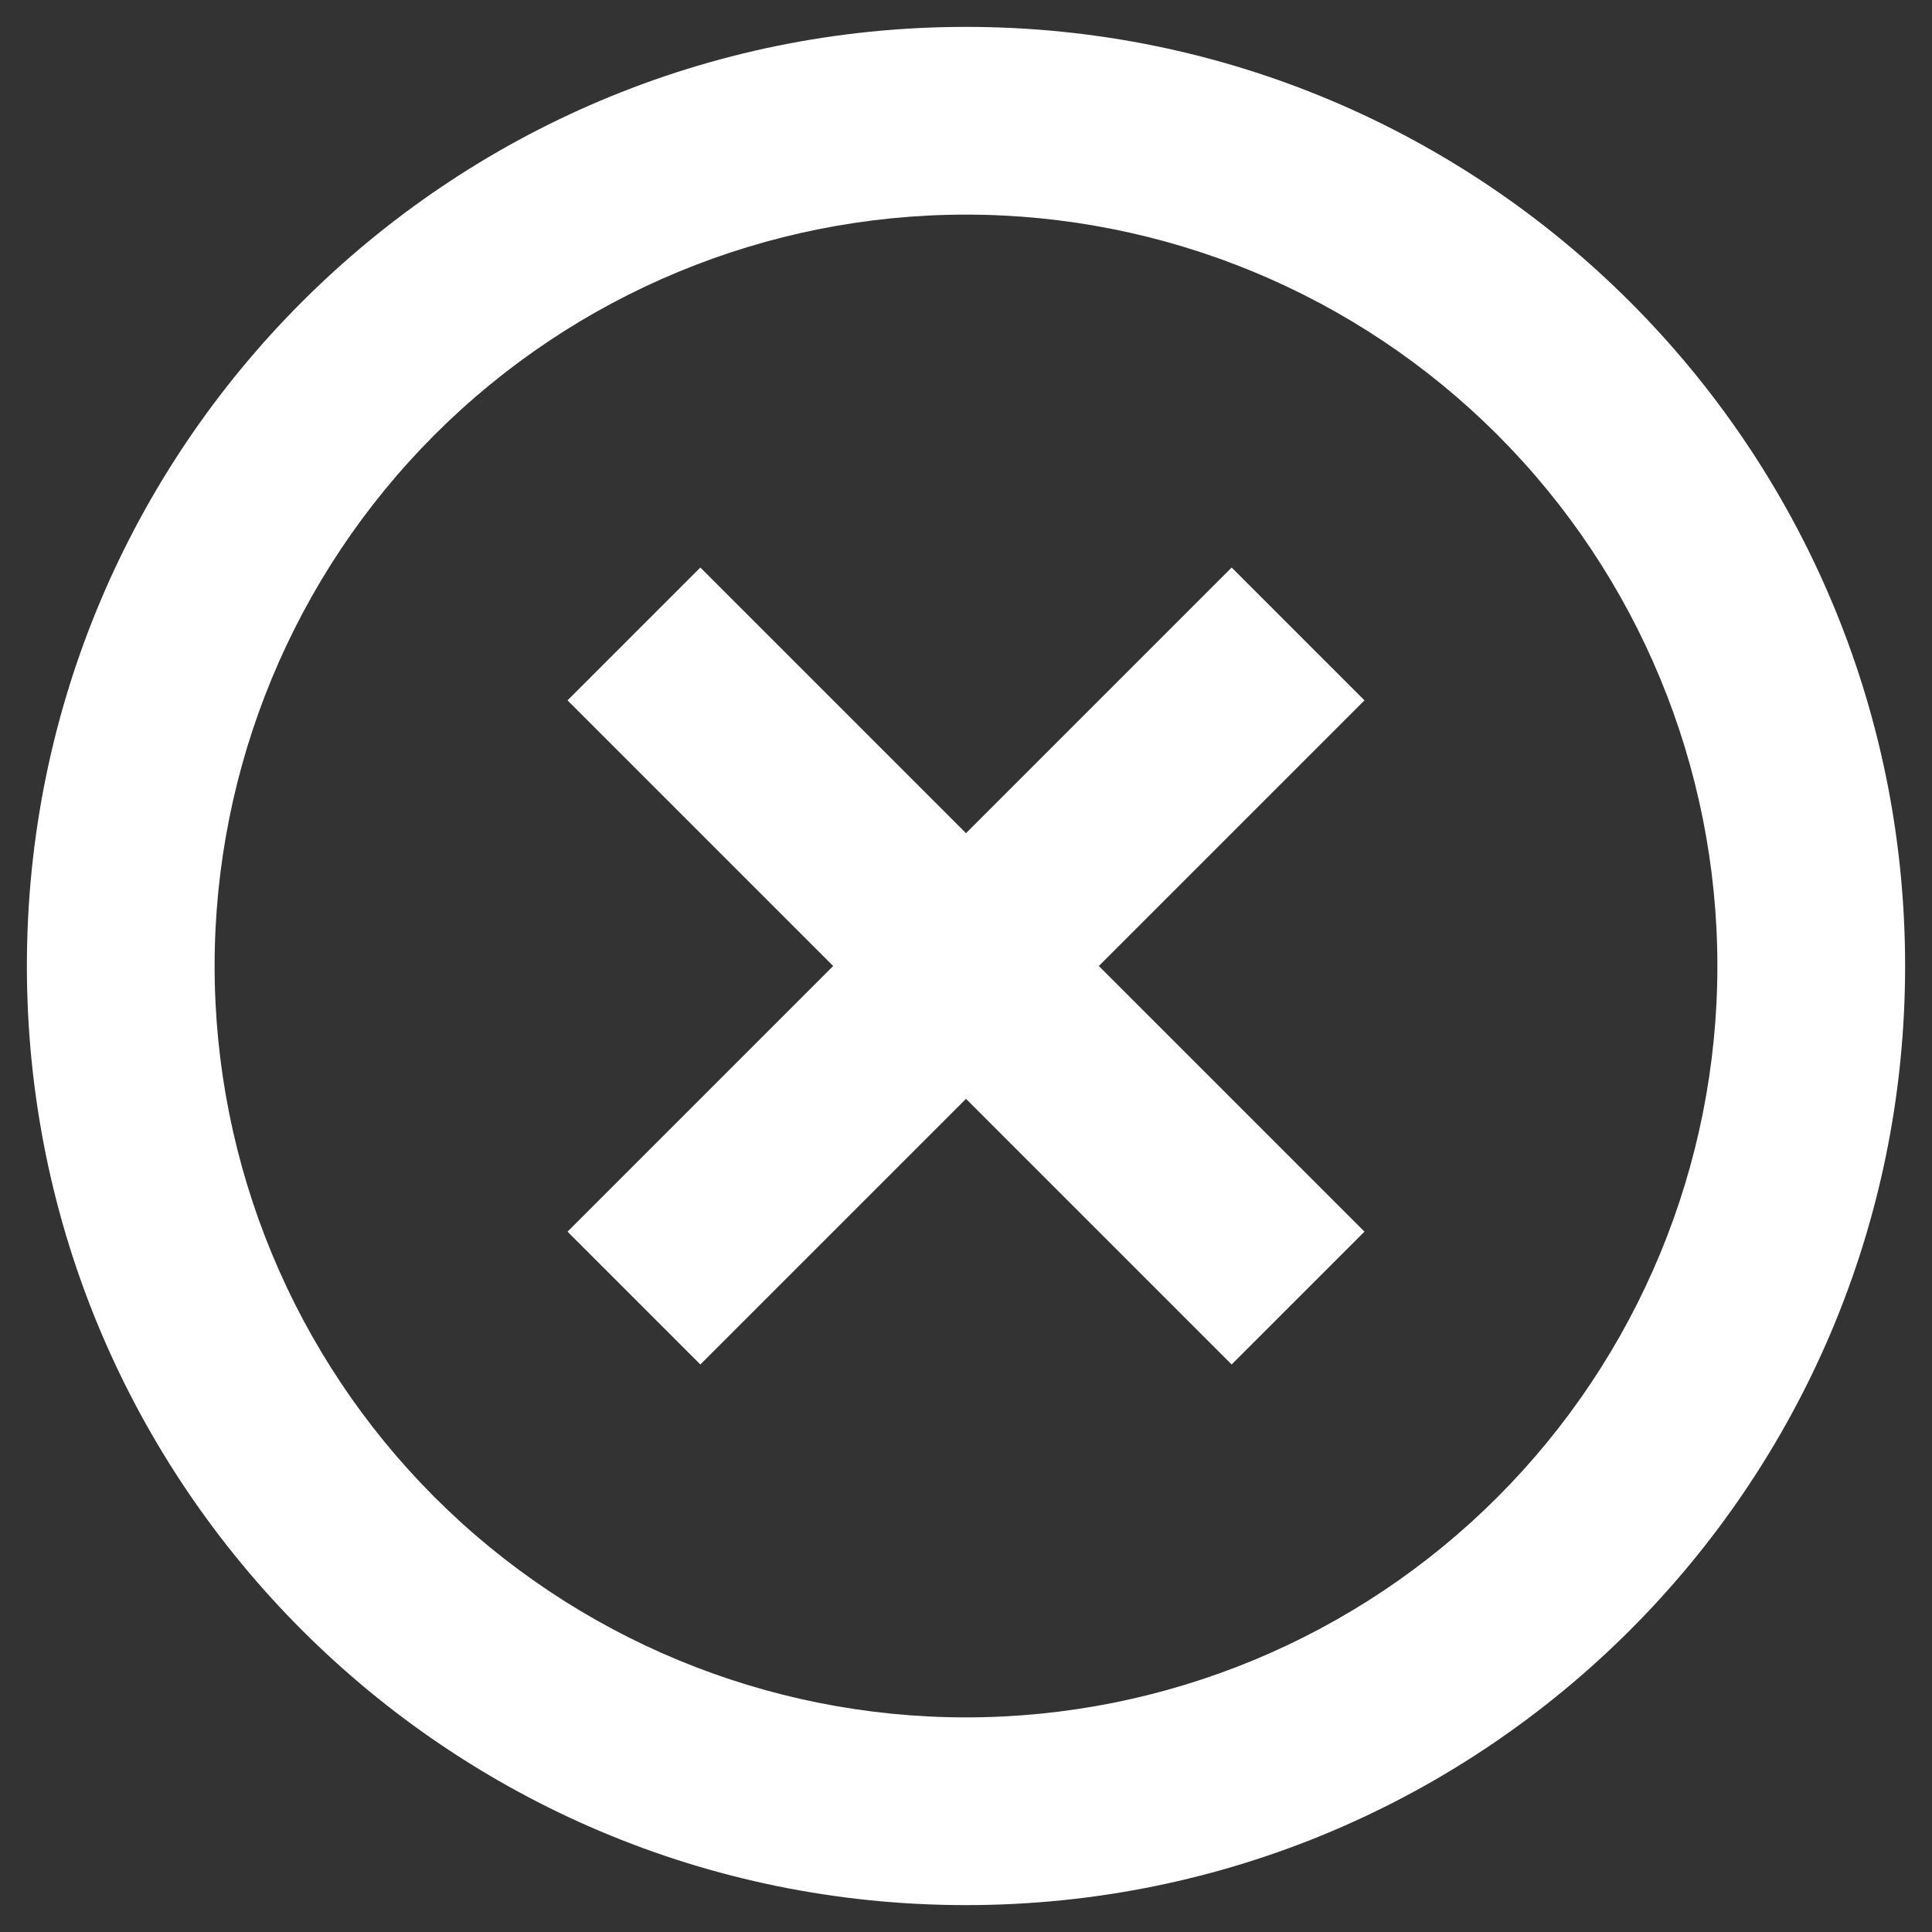 <svg width="12" height="12" viewBox="0 0 12 12" fill="none" xmlns="http://www.w3.org/2000/svg">
<rect x="0" y="0" width="12" height="12" fill="#333333" stroke="none"/>
<path d="M6 11.833C2.778 11.833 0.167 9.222 0.167 6C0.167 2.778 2.778 0.167 6 0.167C9.222 0.167 11.833 2.778 11.833 6C11.833 9.222 9.222 11.833 6 11.833ZM6 10.667C7.238 10.667 8.425 10.175 9.3 9.3C10.175 8.425 10.667 7.238 10.667 6C10.667 4.762 10.175 3.575 9.3 2.7C8.425 1.825 7.238 1.333 6 1.333C4.762 1.333 3.575 1.825 2.7 2.7C1.825 3.575 1.333 4.762 1.333 6C1.333 7.238 1.825 8.425 2.7 9.3C3.575 10.175 4.762 10.667 6 10.667ZM6 5.175L7.65 3.525L8.475 4.35L6.825 6L8.475 7.65L7.65 8.475L6 6.825L4.35 8.475L3.525 7.65L5.175 6L3.525 4.35L4.35 3.525L6 5.175Z" fill="white"/>
</svg>
